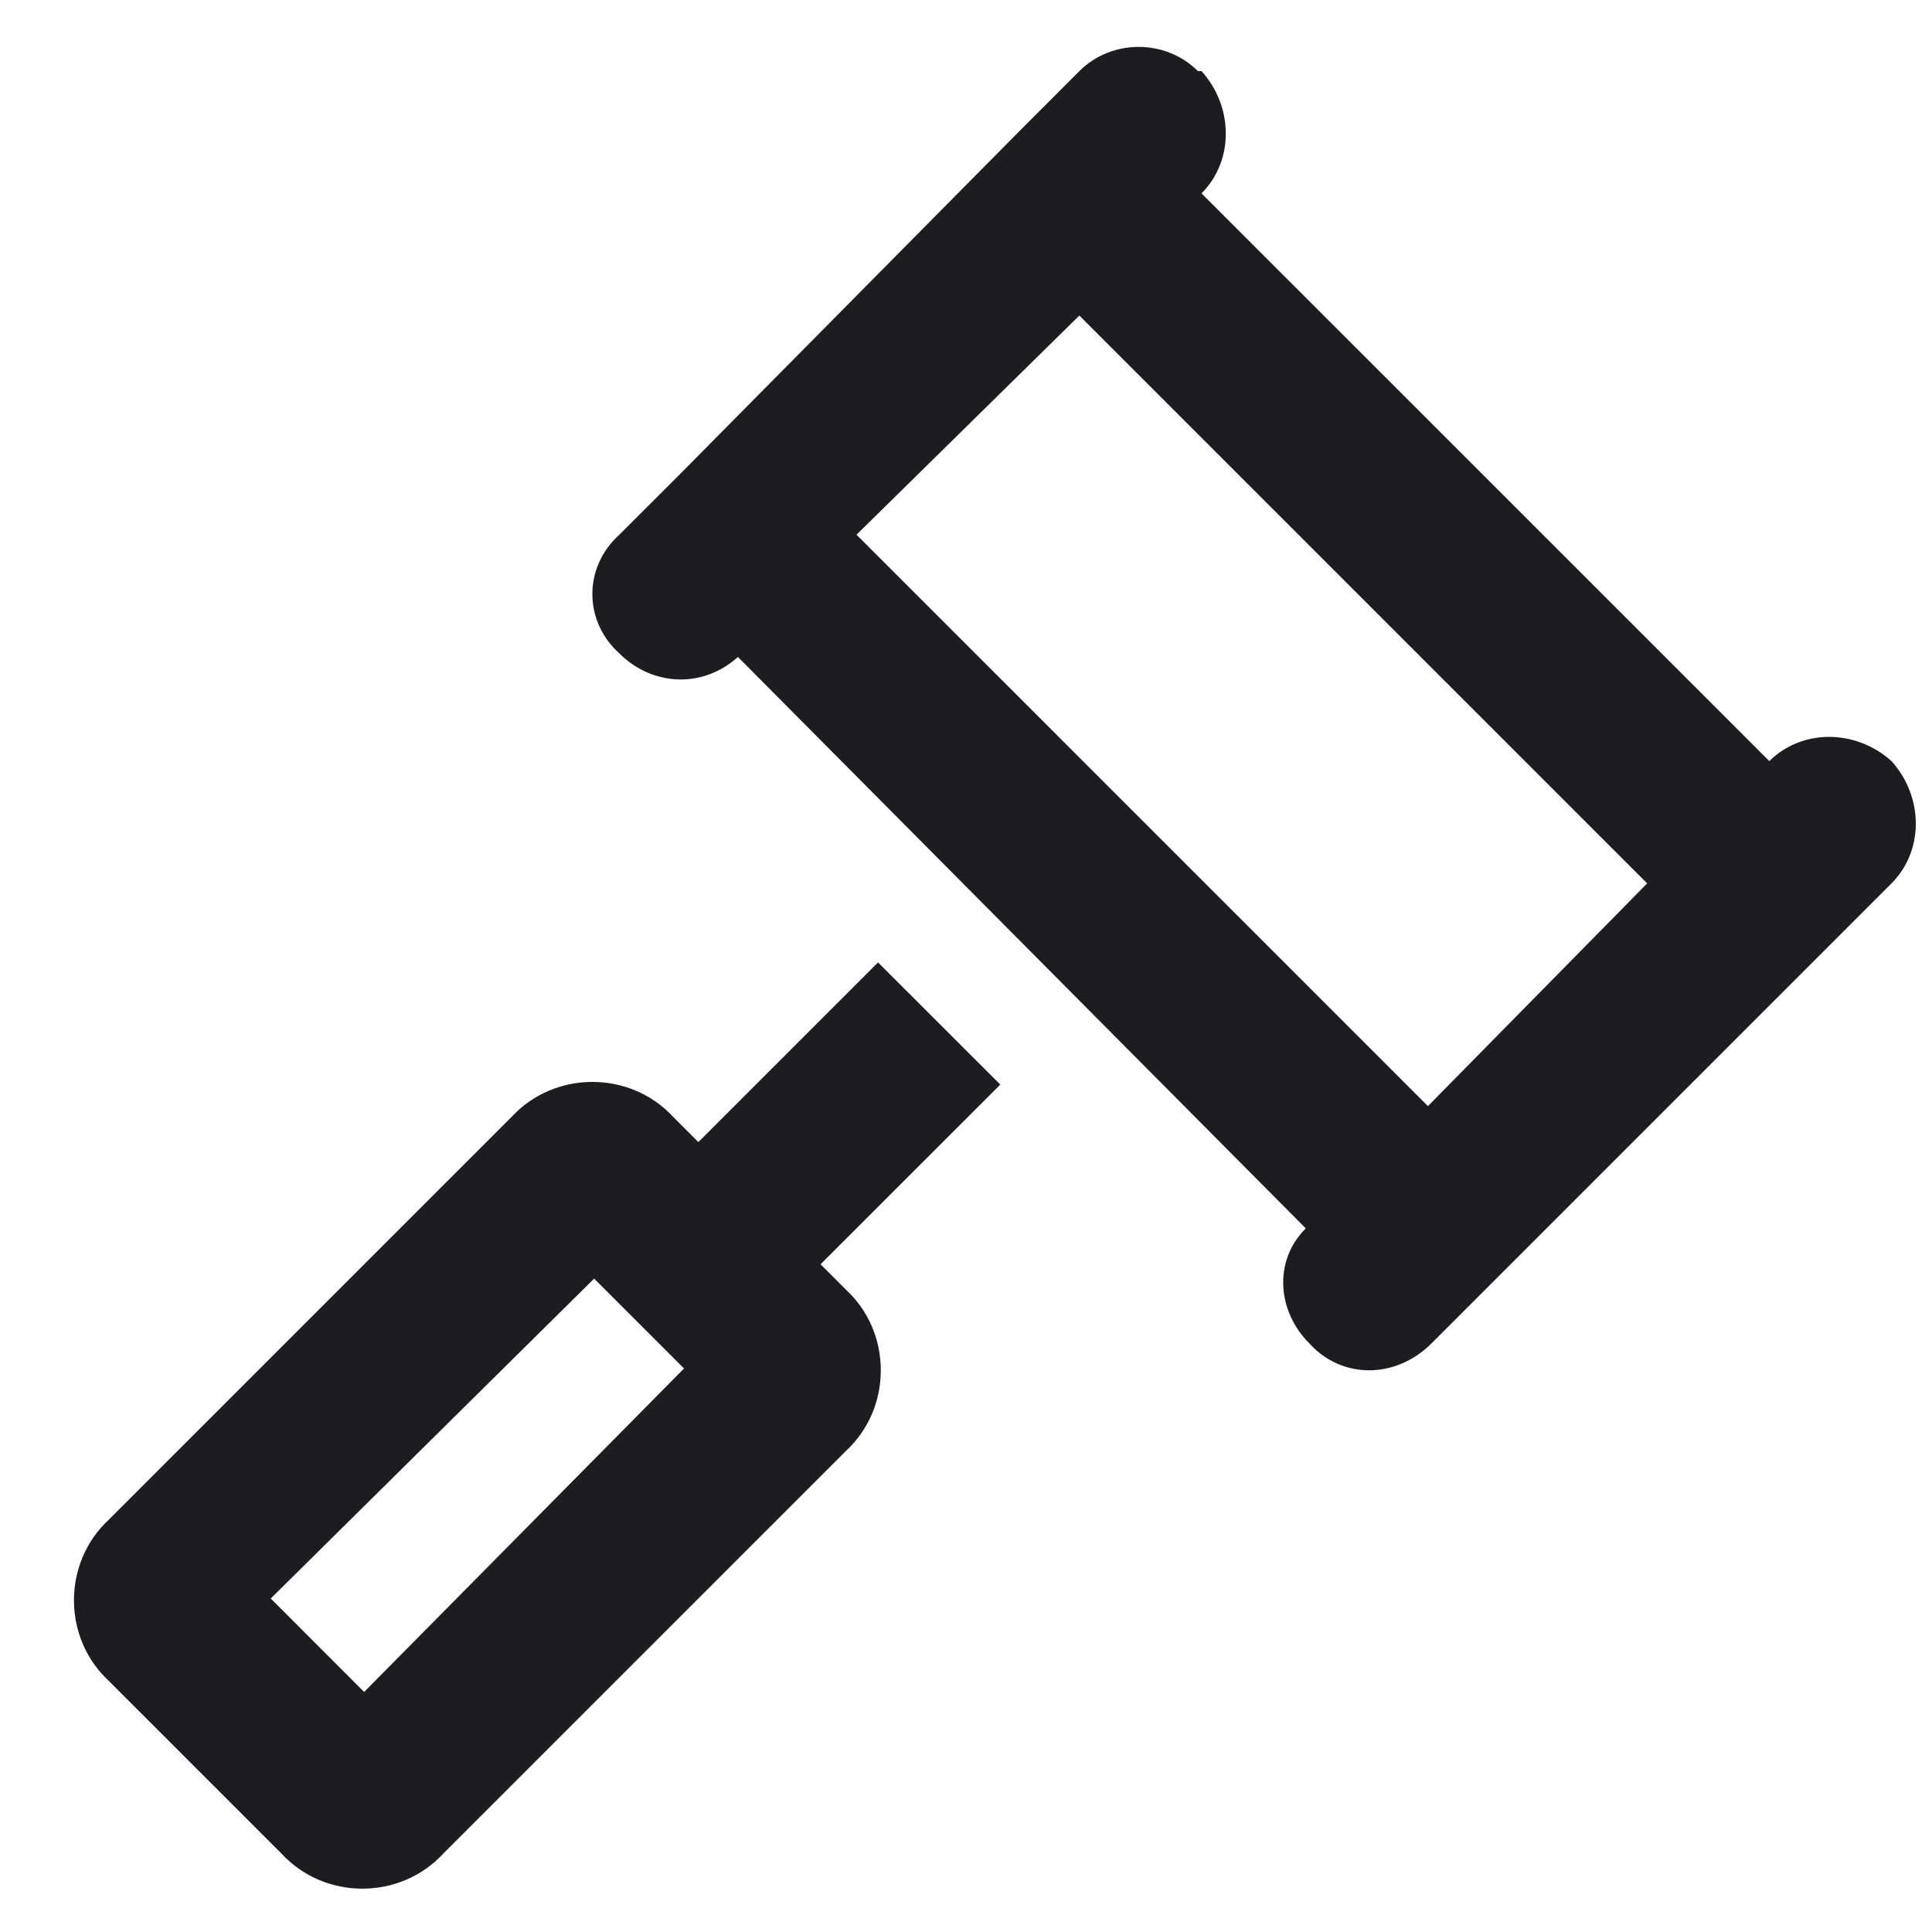 <svg width="21" height="21" viewBox="0 0 21 21" fill="none" xmlns="http://www.w3.org/2000/svg">
<path d="M13.06 0.773C13.412 1.164 13.412 1.75 13.06 2.102L19.232 8.273C19.584 7.922 20.169 7.922 20.56 8.273C20.912 8.664 20.912 9.25 20.56 9.602L19.896 10.266L16.185 13.977L15.56 14.602C15.169 14.992 14.584 14.992 14.232 14.602C13.88 14.25 13.841 13.703 14.193 13.352L8.021 7.141C7.63 7.492 7.083 7.453 6.732 7.102C6.341 6.75 6.341 6.164 6.732 5.812L7.357 5.188L11.068 1.438L11.732 0.773C12.084 0.422 12.669 0.422 13.021 0.773H13.06ZM11.732 3.43L9.31 5.812L15.521 12.023L17.904 9.602L11.732 3.43ZM9.544 10.461L10.873 11.789L8.919 13.742L9.193 14.016C9.701 14.484 9.701 15.305 9.193 15.773L4.818 20.148C4.349 20.656 3.529 20.656 3.06 20.148L1.185 18.273C0.677 17.805 0.677 16.984 1.185 16.516L5.56 12.141C6.029 11.633 6.849 11.633 7.318 12.141L7.591 12.414L9.544 10.461ZM6.458 13.898L2.943 17.375L3.958 18.391L7.435 14.875L6.458 13.898Z" fill="#1C1D20"/>
</svg>

